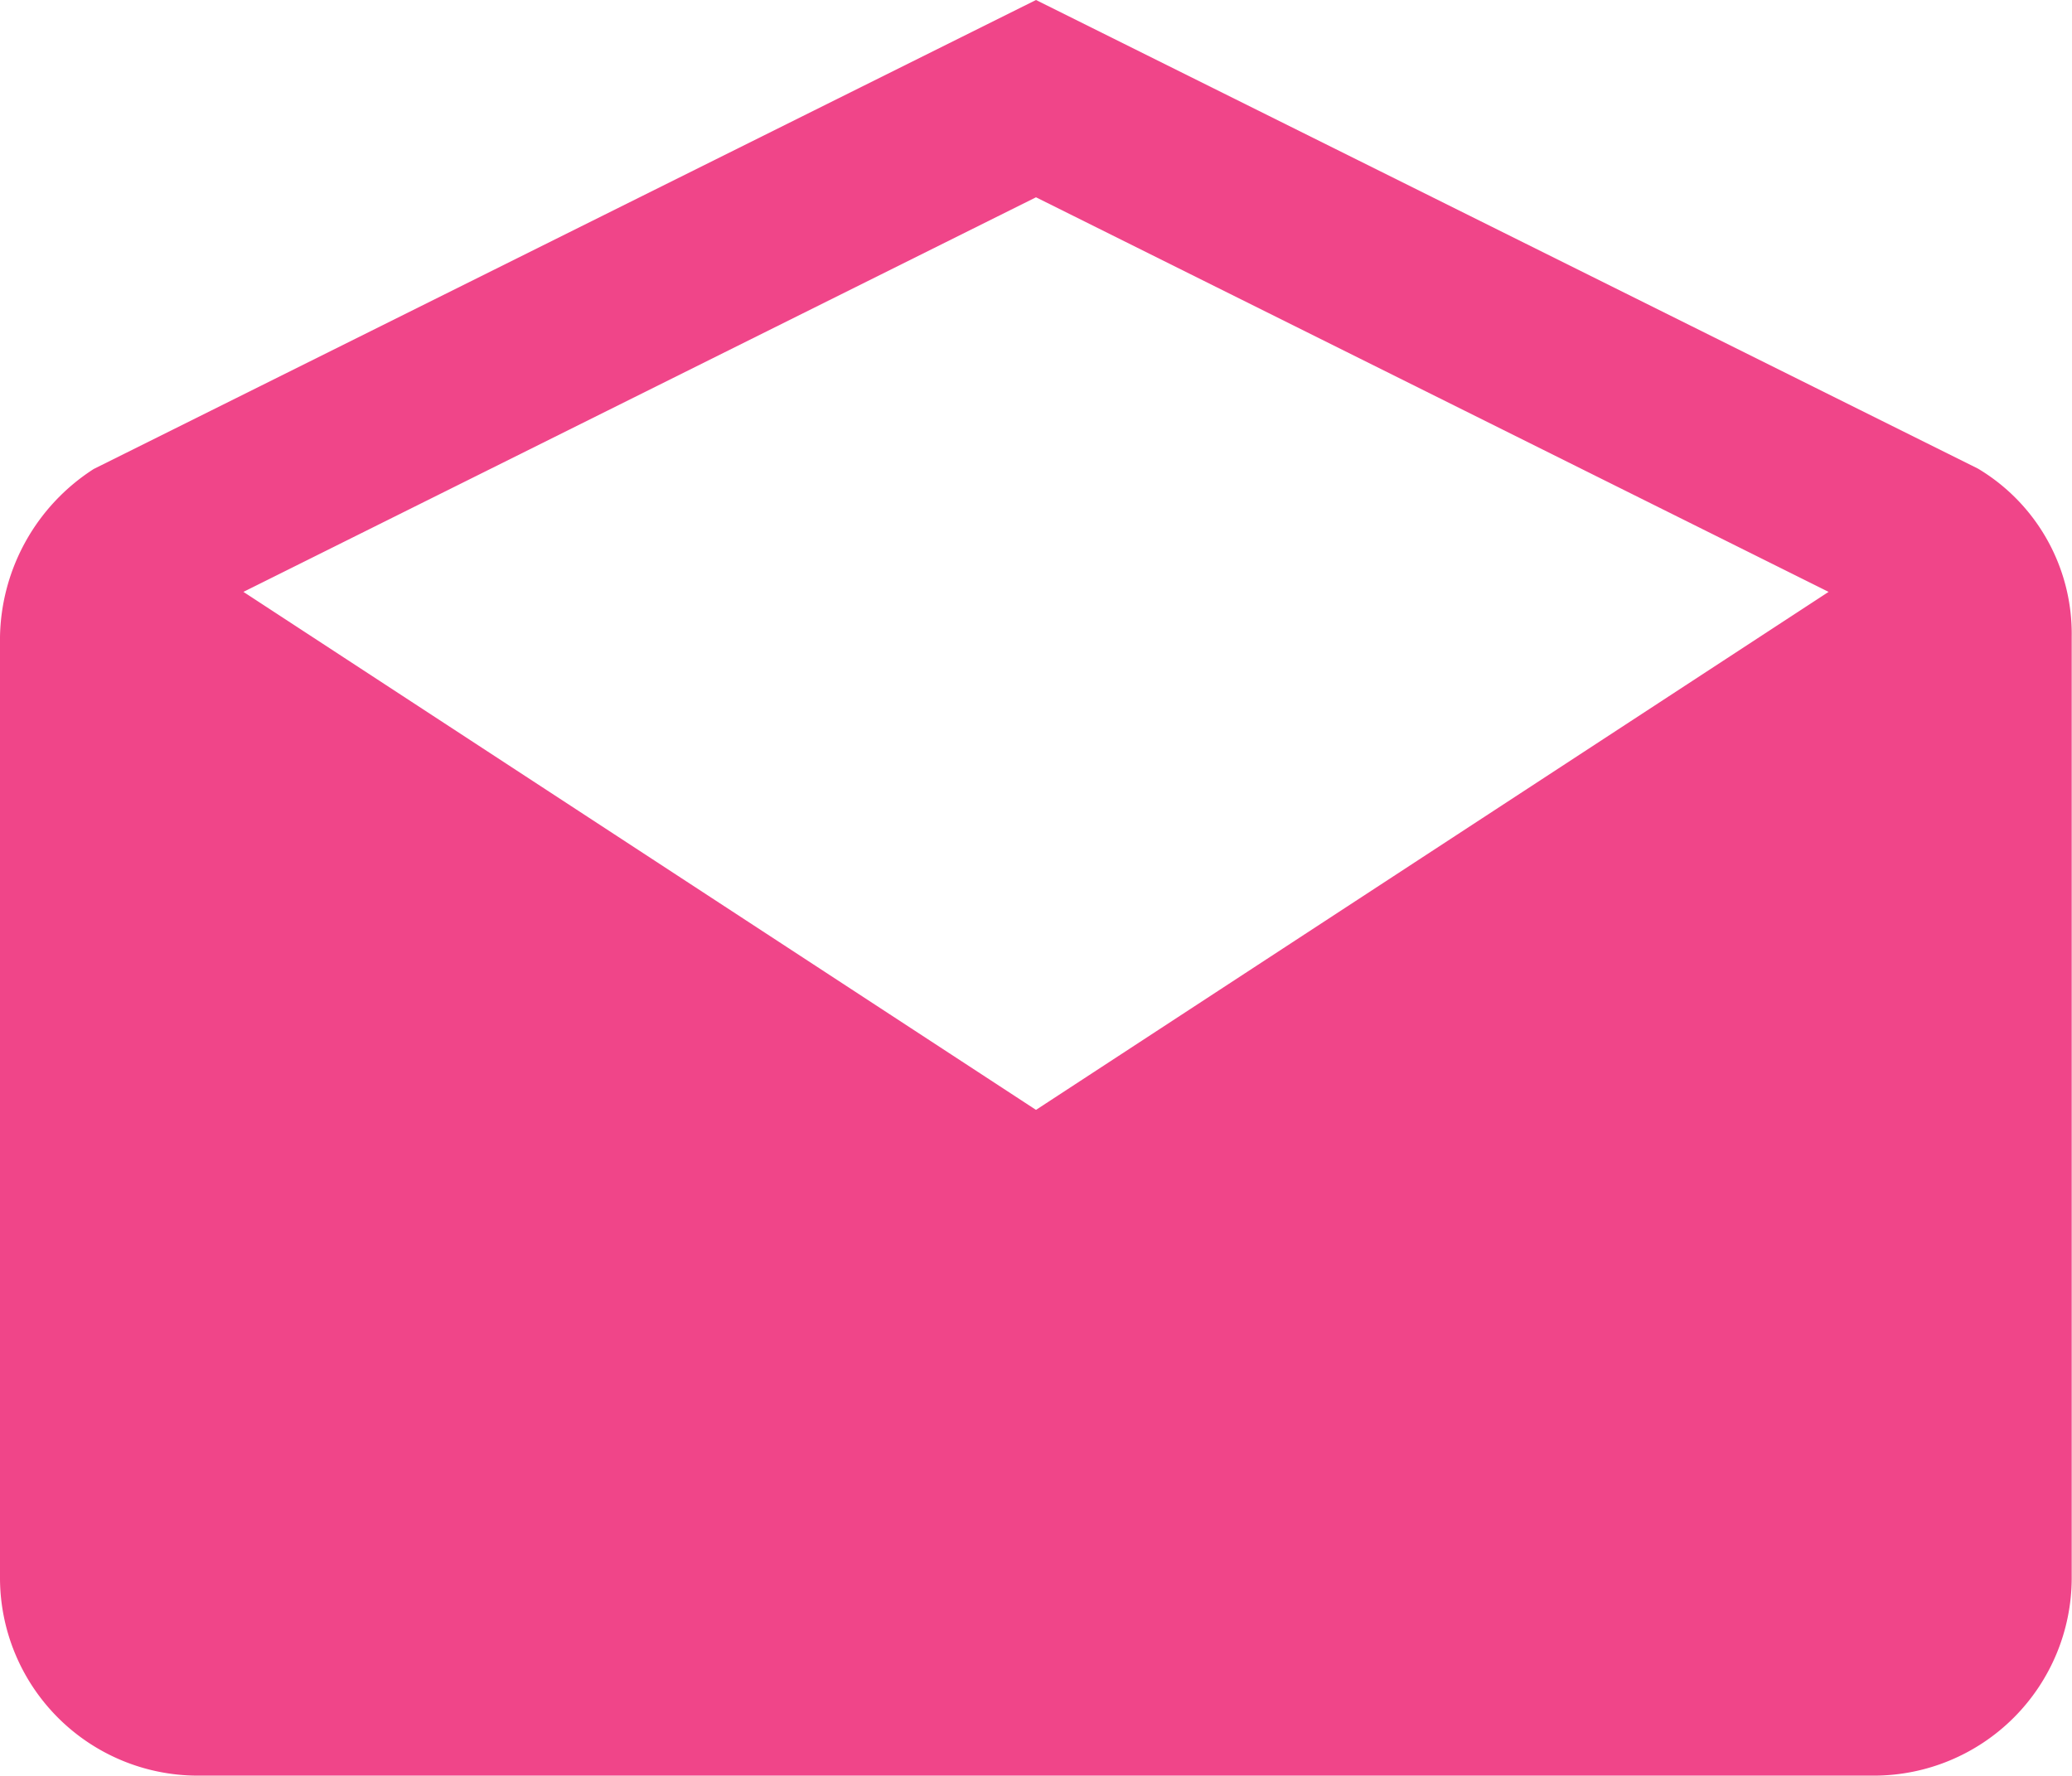 <svg xmlns="http://www.w3.org/2000/svg" width="28.354" height="24.303" viewBox="0 0 28.354 24.303">
  <path id="Icon_ionic-md-mail-open" data-name="Icon ionic-md-mail-open" d="M30.6,13.213a2.633,2.633,0,0,0-1.283-2.3L16.427,4.5,3.533,10.918a2.786,2.786,0,0,0-1.283,2.3V26.1a2.708,2.708,0,0,0,2.7,2.7H27.9a2.708,2.708,0,0,0,2.7-2.7ZM16.427,19.689,5.581,12.6,16.427,7.2l10.846,5.4Z" transform="translate(-2.25 -4.5)" fill="#f04589"/>
</svg>
